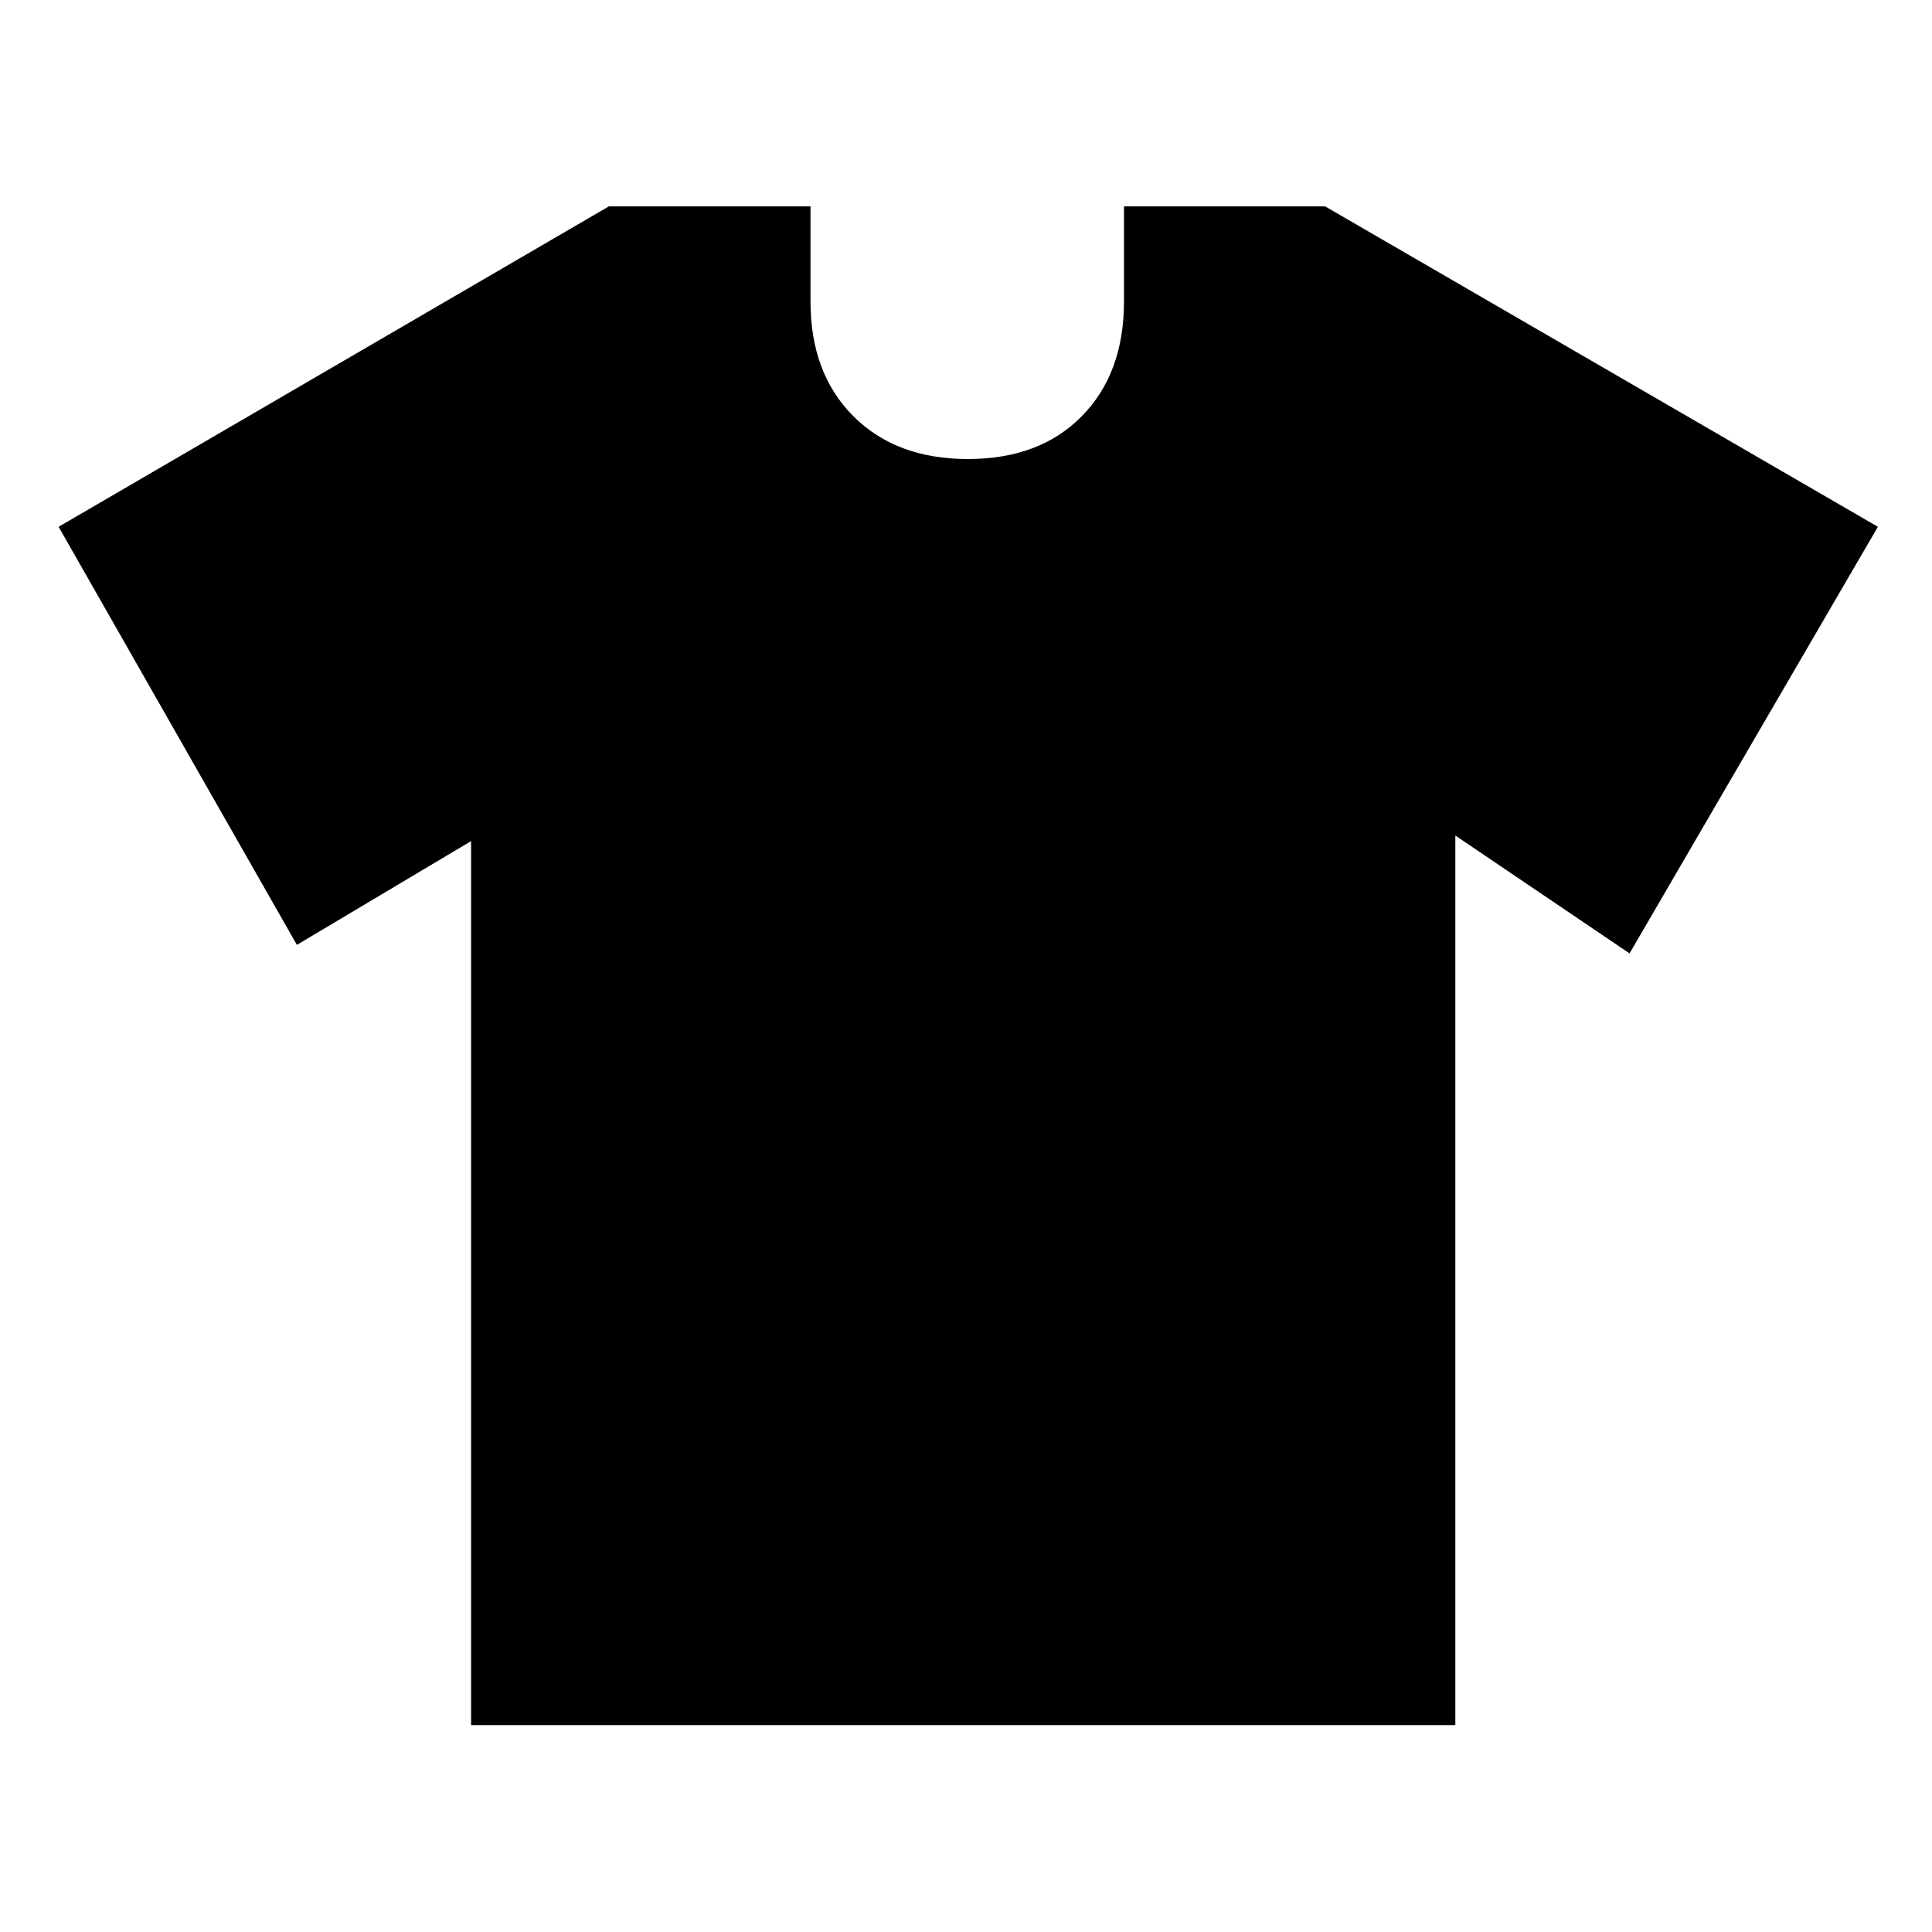 <svg xmlns="http://www.w3.org/2000/svg" height="48" viewBox="0 -960 960 960" width="48"><path d="M234.087-542.065 147.522-490.5 29.13-698.239l273.392-159.196h100.217v47.261q0 35.681 21.276 56.971 21.275 21.29 56.934 21.29 35.66 0 56.605-21.29 20.946-21.29 20.946-56.971v-47.261h99.978l274.631 159.196-123.392 211.978-86.565-58.565v442.022H234.087v-439.261Z"/></svg>